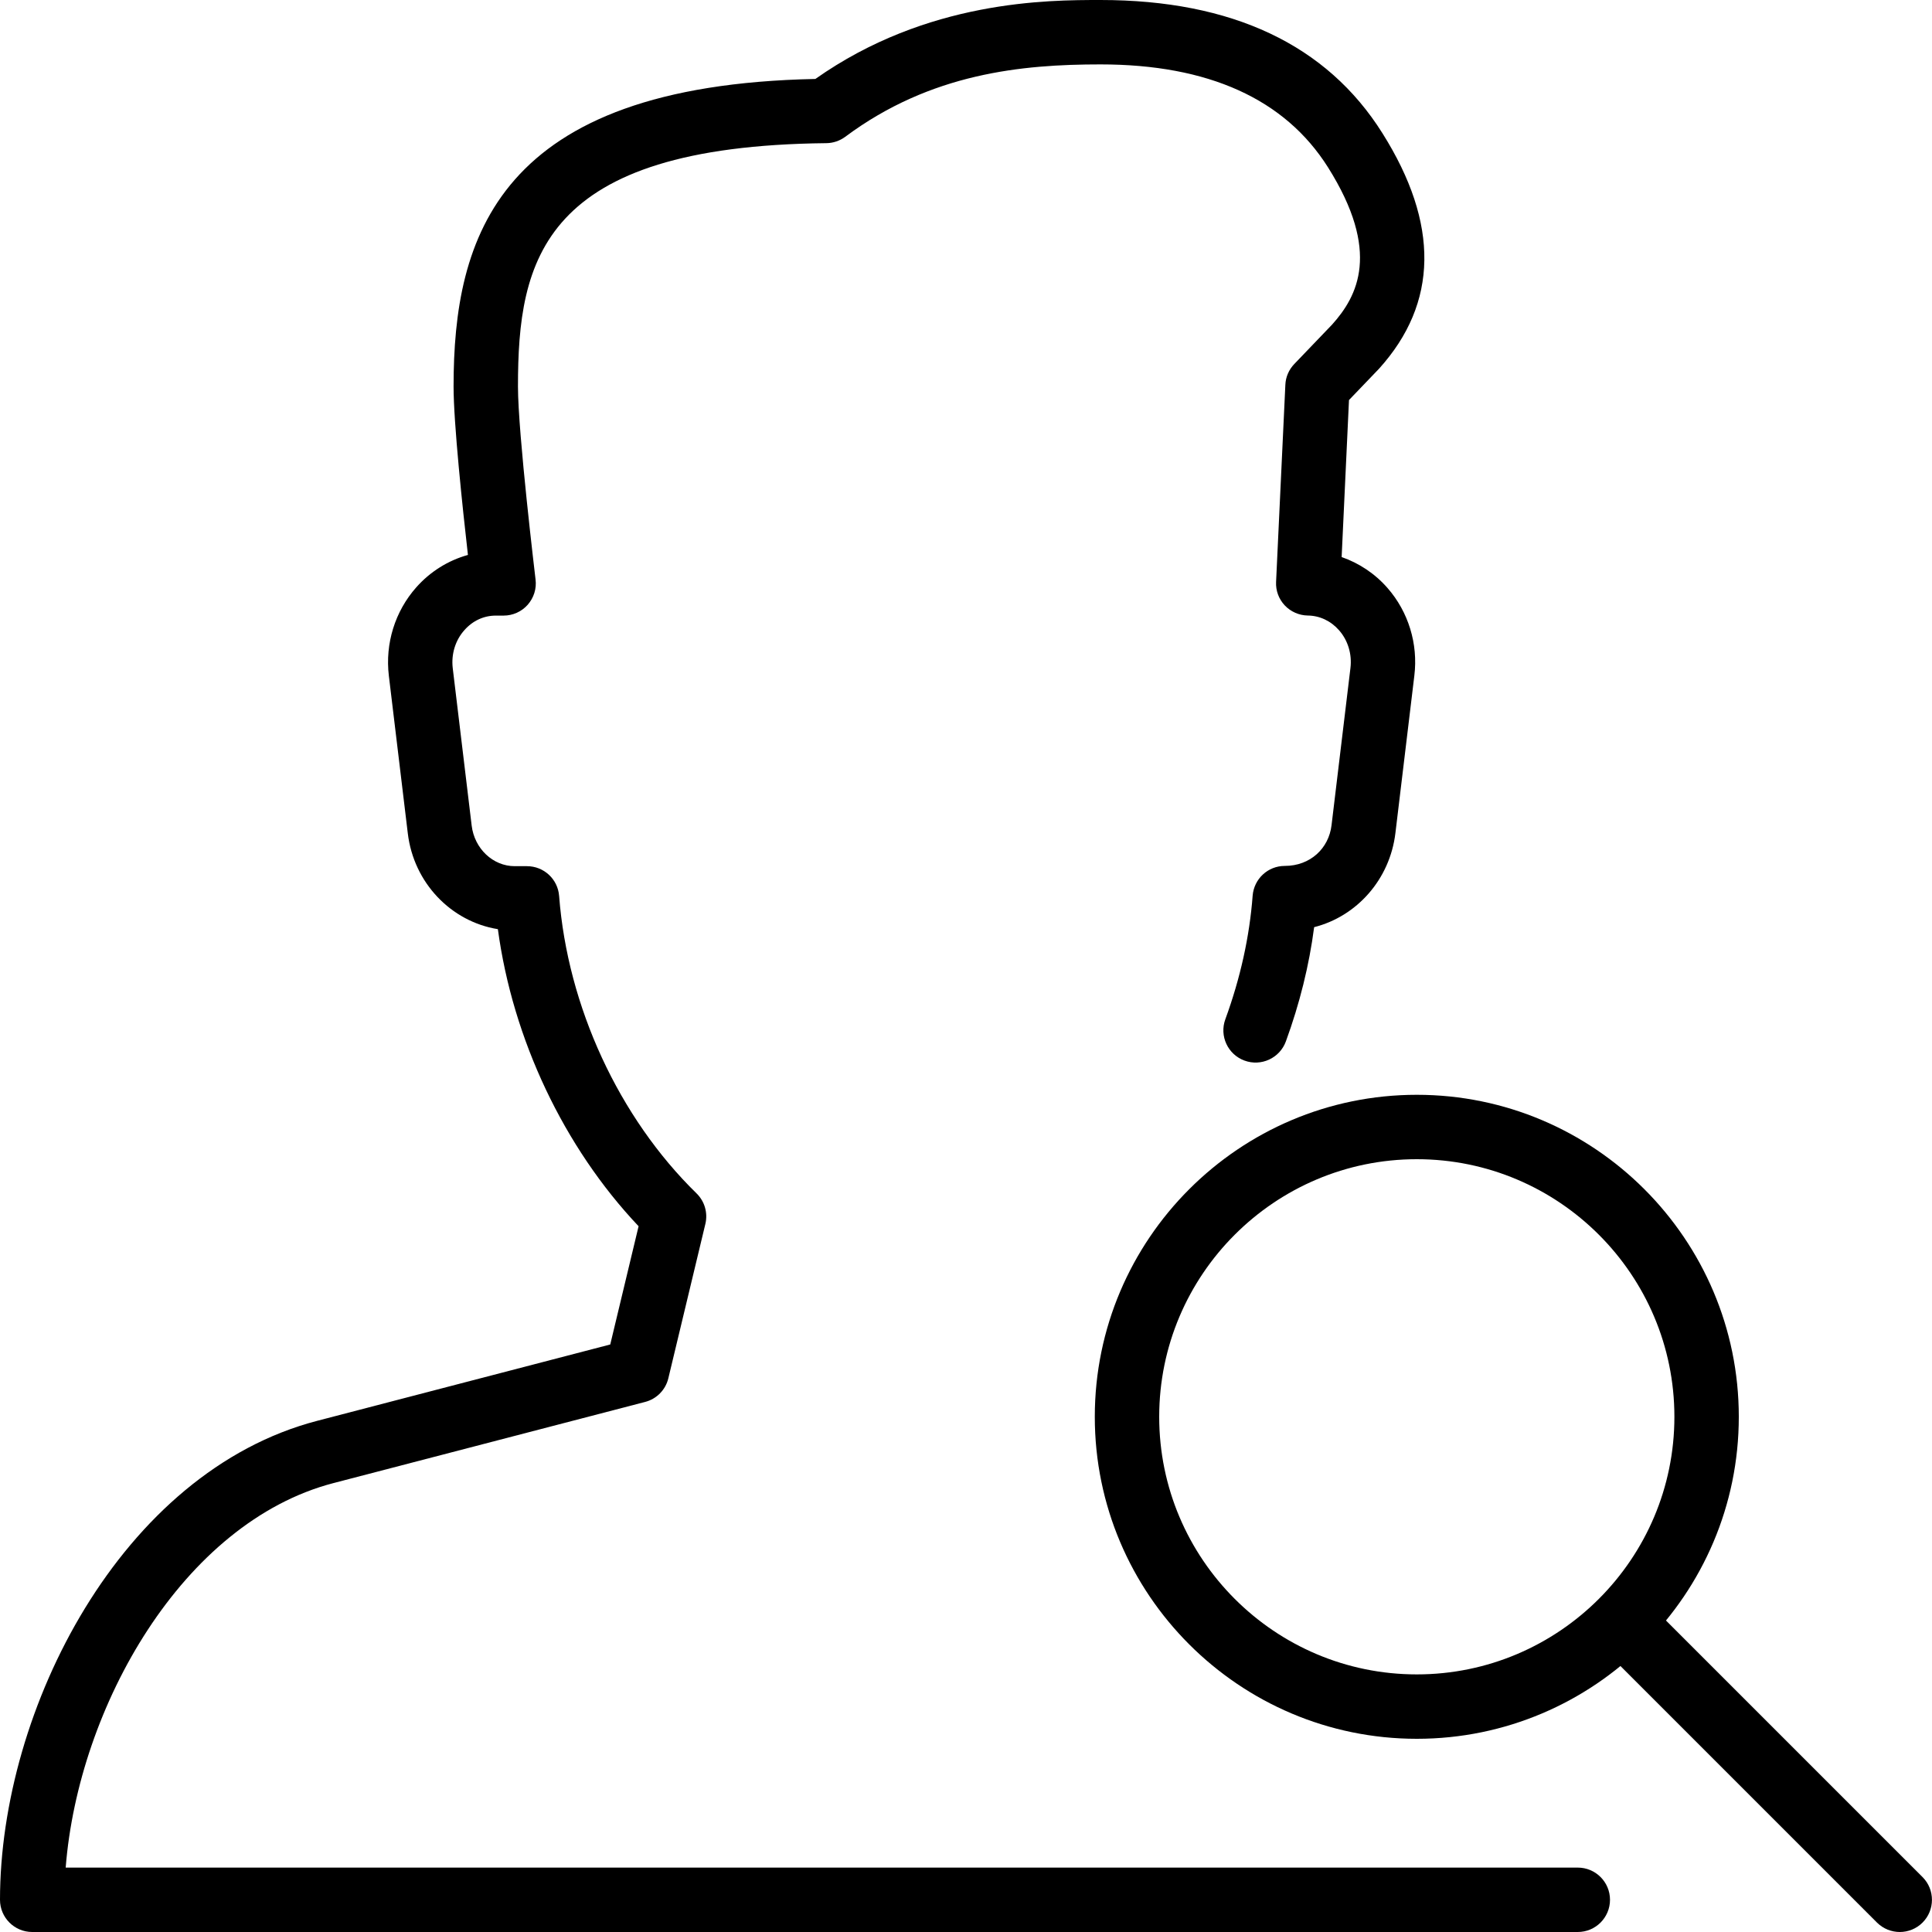 <?xml version="1.0" encoding="iso-8859-1"?>
<!-- Generator: Adobe Illustrator 19.2.1, SVG Export Plug-In . SVG Version: 6.00 Build 0)  -->
<svg version="1.1" xmlns="http://www.w3.org/2000/svg" xmlns:xlink="http://www.w3.org/1999/xlink" x="0px" y="0px"
	 viewBox="0 0 30 30" style="enable-background:new 0 0 30 30;" xml:space="preserve">
<g id="Add_User">
</g>
<g id="Remove_User">
</g>
<g id="Delete_User">
</g>
<g id="Done">
</g>
<g id="At_Symbol">
</g>
<g id="Question">
</g>
<g id="Answer">
</g>
<g id="Bring_Up">
</g>
<g id="Bring_Down">
</g>
<g id="Dismiss_User">
</g>
<g id="User_Speed">
</g>
<g id="User_Settings">
</g>
<g id="User_Refresh">
</g>
<g id="User_Time">
</g>
<g id="Dollar">
</g>
<g id="Euro">
</g>
<g id="Pound">
</g>
<g id="Bitcoin">
</g>
<g id="Global_User">
</g>
<g id="Waiting_User">
</g>
<g id="Writing_User_2">
</g>
<g id="Search_User">
</g>
<g id="Lock_User">
</g>
<g id="Mark_User">
</g>
<g id="Share_User">
</g>
<g id="Shopping">
</g>
<g id="User_Download">
</g>
<g id="User_Upload">
</g>
<g id="User_Statistics">
</g>
<g id="User_Defense">
</g>
<g id="User_Car">
</g>
<g id="User_Home">
</g>
<g id="Park">
</g>
<g id="Recicle_User">
</g>
<g id="Wifi">
</g>
<g id="Attach_User">
</g>
<g id="Disabled_User">
</g>
<g id="User_Card">
</g>
<g id="Gaming">
</g>
<g id="User_Cloud">
</g>
<g id="User_Database">
</g>
<g id="Copyright">
</g>
<g id="No_Copyright">
</g>
<g id="Creative_Commun">
</g>
<g id="Eco-Friendly">
</g>
<g id="Percentage">
</g>
<g id="User_Love">
</g>
<g id="User_Place">
</g>
<g id="User_Key">
</g>
<g id="Sleeping">
</g>
<g id="Add_User_2">
</g>
<g id="Remove_User_2">
</g>
<g id="Delete_User_2">
</g>
<g id="Done_2">
</g>
<g id="At_Symbol_2">
</g>
<g id="Question_2">
</g>
<g id="Answer_2">
</g>
<g id="Bring_Up_2">
</g>
<g id="Bring_Down_2">
</g>
<g id="Dismiss_User_2">
</g>
<g id="User_Speed_2">
</g>
<g id="User_Settings_2">
</g>
<g id="Refresh_2">
</g>
<g id="Time_2">
</g>
<g id="Dollar_2">
</g>
<g id="Euro_2">
	<g>
		<g>
			<g>
				<g>
					<g>
						<path d="M22,27c-2.757,0-5-2.243-5-5s2.243-5,5-5s5,2.243,5,5S24.757,27,22,27z M22,18c-2.206,0-4,1.794-4,4s1.794,4,4,4
							s4-1.794,4-4S24.206,18,22,18z"/>
					</g>
					<g>
						<path d="M29.5,30c-0.128,0-0.256-0.049-0.354-0.146l-4-4c-0.195-0.195-0.195-0.512,0-0.707s0.512-0.195,0.707,0l4,4
							c0.195,0.195,0.195,0.512,0,0.707C29.756,29.951,29.628,30,29.5,30z"/>
					</g>
					<g>
						<path d="M24.5,30h-24C0.224,30,0,29.776,0,29.5c0-2.96,1.884-6.646,4.927-7.438l4.549-1.185l0.44-1.836
							c-1.161-1.227-1.955-2.907-2.185-4.613c-0.726-0.117-1.308-0.719-1.399-1.49l-0.294-2.445
							c-0.06-0.501,0.096-1.001,0.426-1.373C6.681,8.875,6.96,8.702,7.266,8.617C7.183,7.89,7.043,6.57,7.043,6.002
							c0-2.309,0.672-4.676,5.618-4.776C14.398,0,16.274,0,17.088,0c2.043,0,3.516,0.695,4.378,2.068
							c0.886,1.407,0.868,2.638-0.052,3.657l-0.467,0.487l-0.114,2.438c0.271,0.094,0.518,0.258,0.712,0.48
							c0.324,0.37,0.477,0.866,0.417,1.36l-0.294,2.445c-0.086,0.722-0.601,1.295-1.262,1.462c-0.077,0.593-0.225,1.188-0.439,1.774
							c-0.095,0.26-0.384,0.393-0.642,0.298c-0.26-0.095-0.393-0.383-0.298-0.642c0.233-0.637,0.376-1.282,0.424-1.919
							c0.021-0.261,0.237-0.462,0.499-0.462c0.395,0,0.683-0.271,0.726-0.631l0.294-2.445c0.025-0.213-0.039-0.426-0.177-0.583
							c-0.127-0.145-0.3-0.227-0.485-0.229c-0.136-0.002-0.265-0.059-0.358-0.157c-0.093-0.099-0.142-0.23-0.135-0.366l0.144-3.06
							c0.005-0.121,0.055-0.235,0.138-0.322l0.586-0.611c0.399-0.443,0.764-1.132-0.062-2.444C19.952,1.538,18.764,1,17.088,1
							c-1.214,0-2.635,0.134-3.963,1.124c-0.085,0.063-0.188,0.098-0.294,0.099C8.409,2.269,8.043,4.036,8.043,6.002
							c0,0.729,0.271,2.974,0.273,2.996c0.018,0.143-0.027,0.285-0.122,0.393C8.1,9.497,7.964,9.559,7.82,9.559H7.699
							c-0.187,0-0.359,0.08-0.487,0.225c-0.142,0.158-0.207,0.373-0.182,0.59l0.294,2.445c0.043,0.359,0.331,0.631,0.669,0.631h0.19
							c0.262,0,0.479,0.201,0.499,0.462c0.131,1.716,0.929,3.442,2.134,4.619c0.126,0.123,0.178,0.303,0.137,0.474l-0.575,2.397
							c-0.043,0.18-0.182,0.321-0.36,0.367l-4.839,1.26C2.837,23.639,1.216,26.504,1.02,29H24.5c0.276,0,0.5,0.224,0.5,0.5
							S24.776,30,24.5,30z"/>
					</g>
				</g>
			</g>
		</g>
	</g>
</g>
<g id="Pound_2">
</g>
<g id="Bitcoin_2">
</g>
<g id="Global_User_2">
</g>
<g id="Waiting_User_2">
</g>
<g id="Writing_User">
</g>
<g id="Search_User_2">
</g>
<g id="Lock_User_2">
</g>
<g id="Mark_User_2">
</g>
<g id="Share_User_2">
</g>
<g id="Shopping_2">
</g>
<g id="Download_2">
</g>
<g id="Upload_2">
</g>
<g id="User_Statistics_2">
</g>
<g id="User_Defense_2">
</g>
<g id="Car_2">
</g>
<g id="Home_2">
</g>
<g id="Park_2">
</g>
<g id="Recicle_User_2">
</g>
<g id="User_Wifi">
</g>
<g id="Attach_2">
</g>
<g id="Disabled_User_2">
</g>
<g id="User_Card_2">
</g>
<g id="Gaming_2">
</g>
<g id="Cloud_2">
</g>
<g id="Database_2">
</g>
<g id="Copyright_2">
</g>
<g id="No_Copyright_2">
</g>
<g id="Creative_Commun_2">
</g>
<g id="Eco-Friendly_2">
</g>
<g id="Percentage_2">
</g>
<g id="User_Love_2">
</g>
<g id="User_Rate_2">
</g>
<g id="User_Key_2">
</g>
<g id="Sleeping_2">
</g>
</svg>
